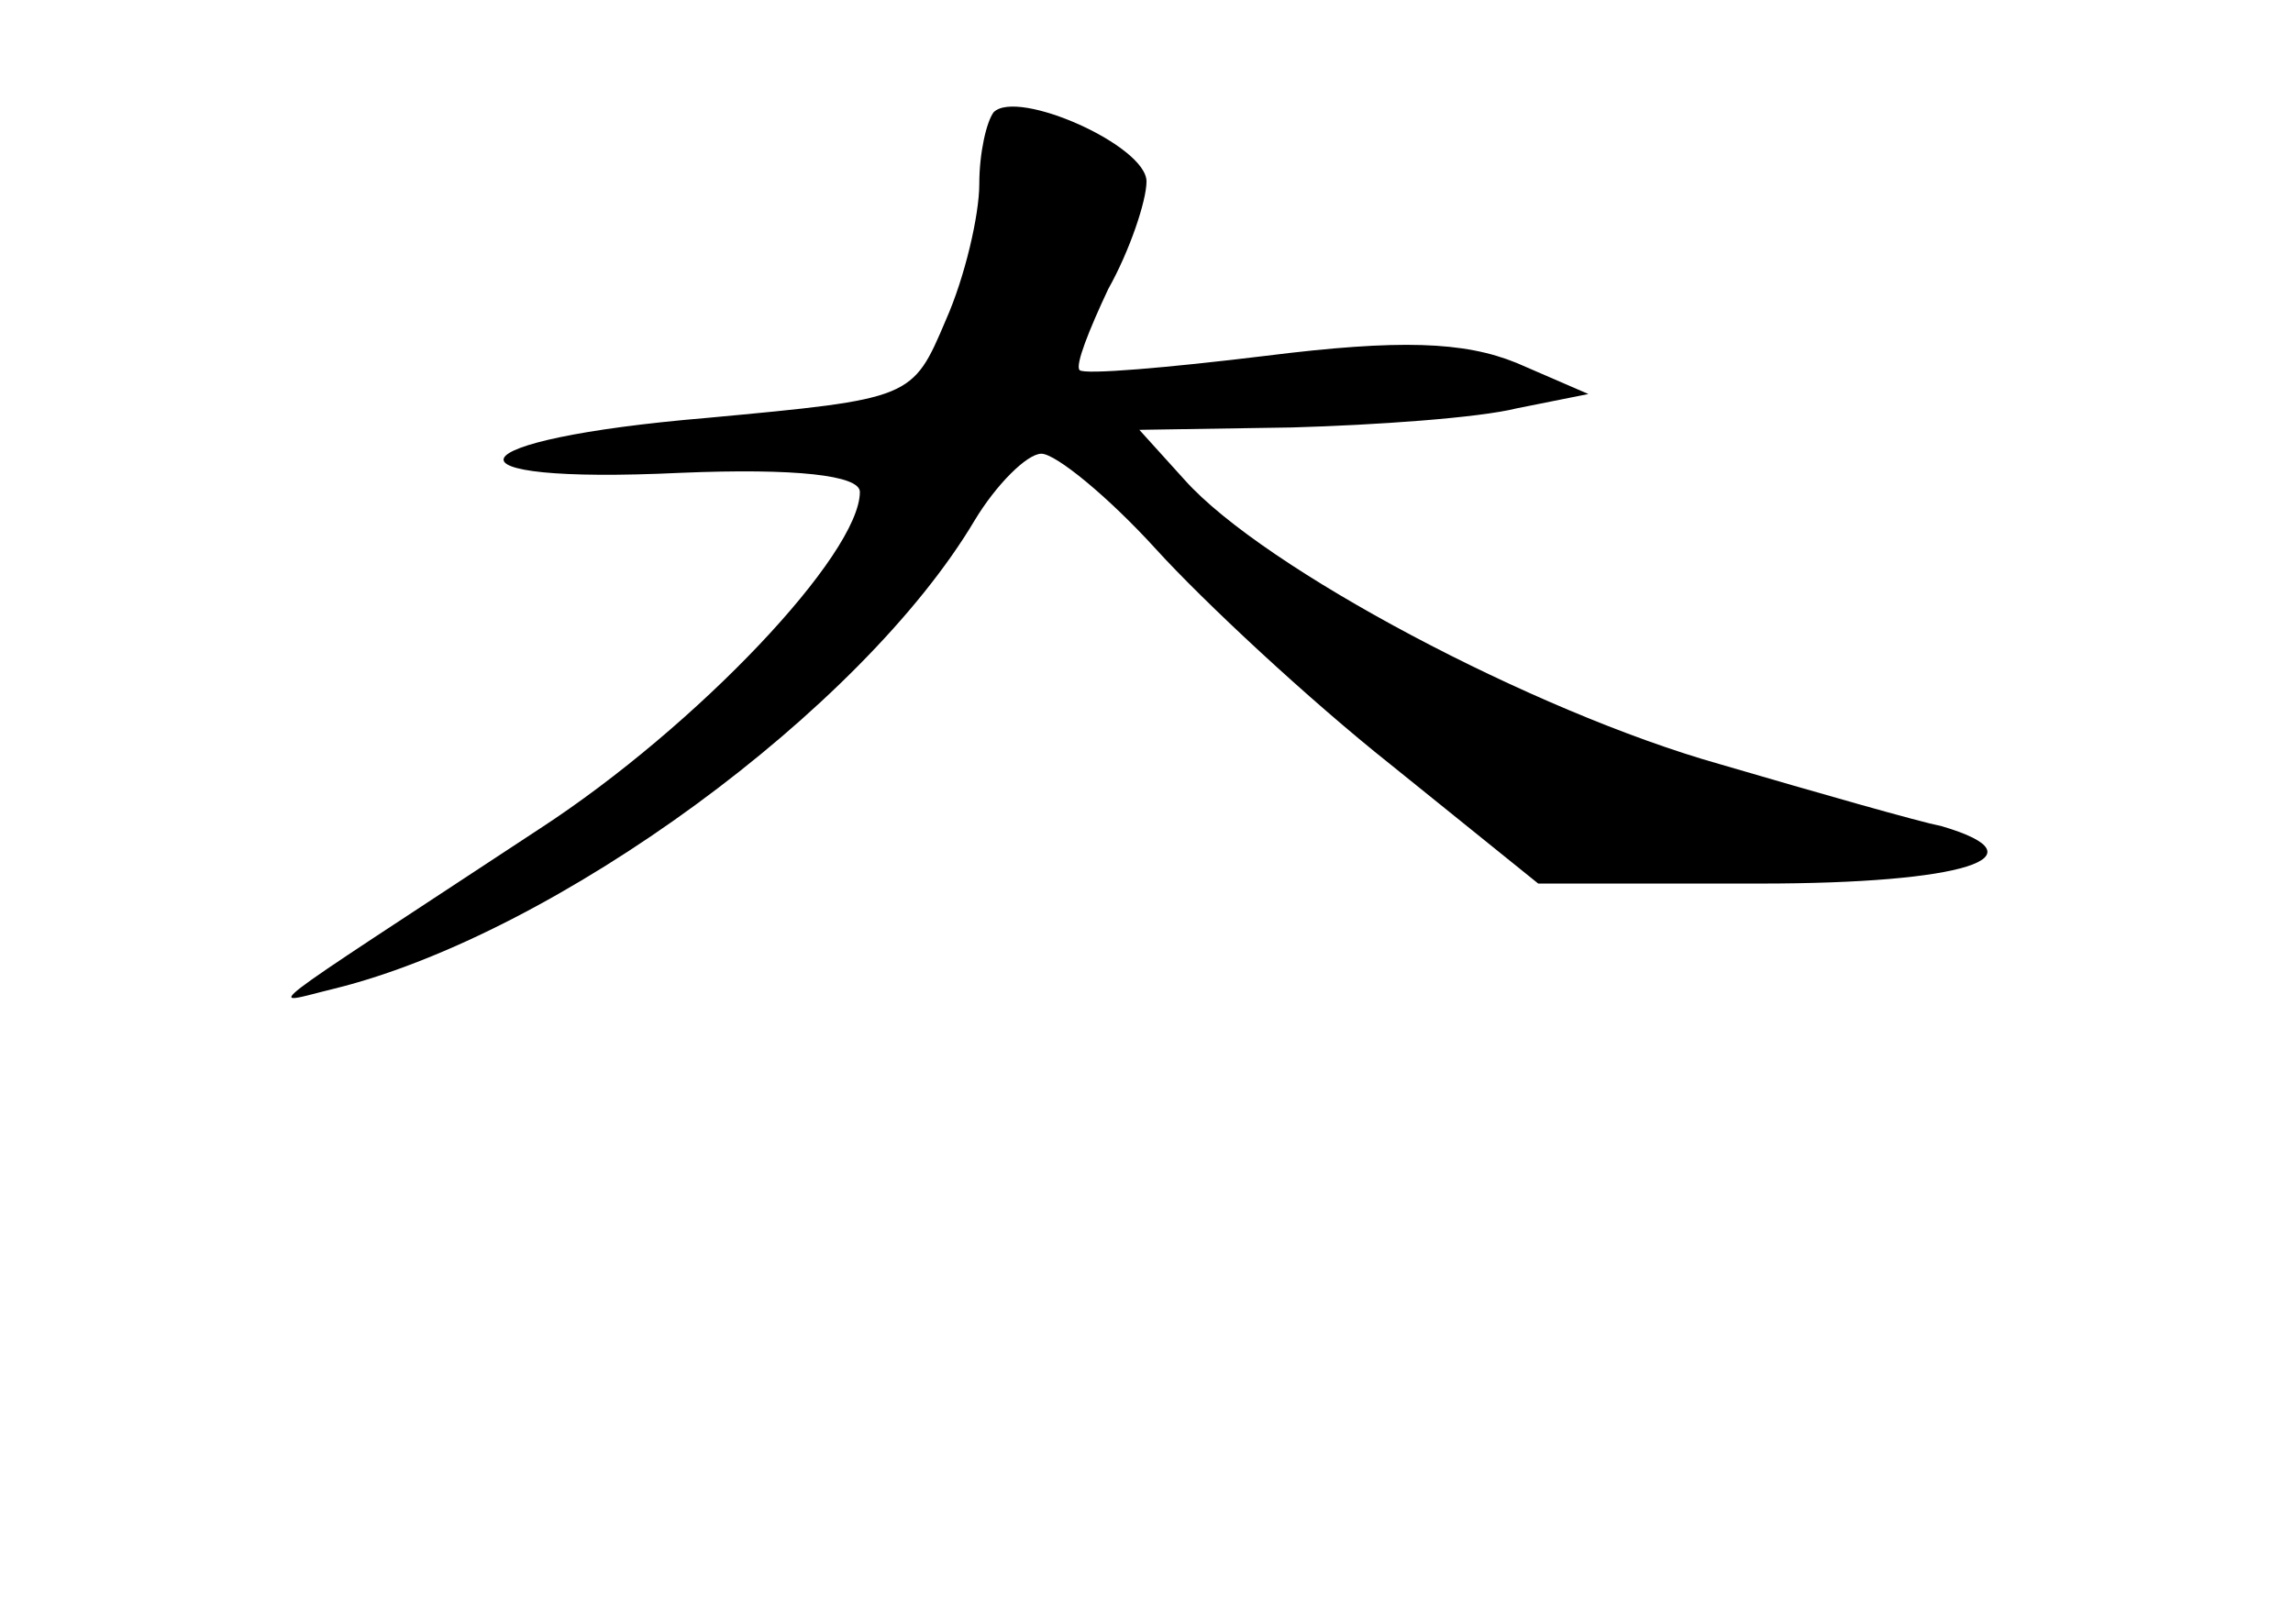 <?xml version="1.0" standalone="no"?>
<!DOCTYPE svg PUBLIC "-//W3C//DTD SVG 20010904//EN"
 "http://www.w3.org/TR/2001/REC-SVG-20010904/DTD/svg10.dtd">
<svg version="1.0" xmlns="http://www.w3.org/2000/svg"
 width="96pt" height="68pt" viewBox="0 0 96 68"
 preserveAspectRatio="xMidYMid meet">
<g transform="translate(0,68) scale(0.1,-0.1)"
fill="#000000" stroke="none">
<path d="M416 633 c-3 -4 -6 -17 -6 -30 0 -13 -6 -39 -14 -57 -14 -33 -14 -33
-100 -41 -107 -9 -116 -28 -11 -23 48 2 75 -1 75 -8 0 -26 -68 -98 -134 -141
-123 -81 -115 -74 -86 -67 93 23 221 117 268 196 9 15 22 28 28 28 6 0 28 -18
48 -40 20 -22 64 -63 98 -90 l62 -50 93 0 c85 0 120 11 76 24 -10 2 -52 14
-93 26 -78 22 -191 82 -224 119 l-19 21 64 1 c35 1 78 4 94 8 l30 6 -30 13
c-22 9 -49 10 -105 3 -41 -5 -76 -8 -78 -6 -2 2 4 17 12 34 9 16 16 37 16 45
0 15 -54 39 -64 29z"/>
</g>
</svg>
